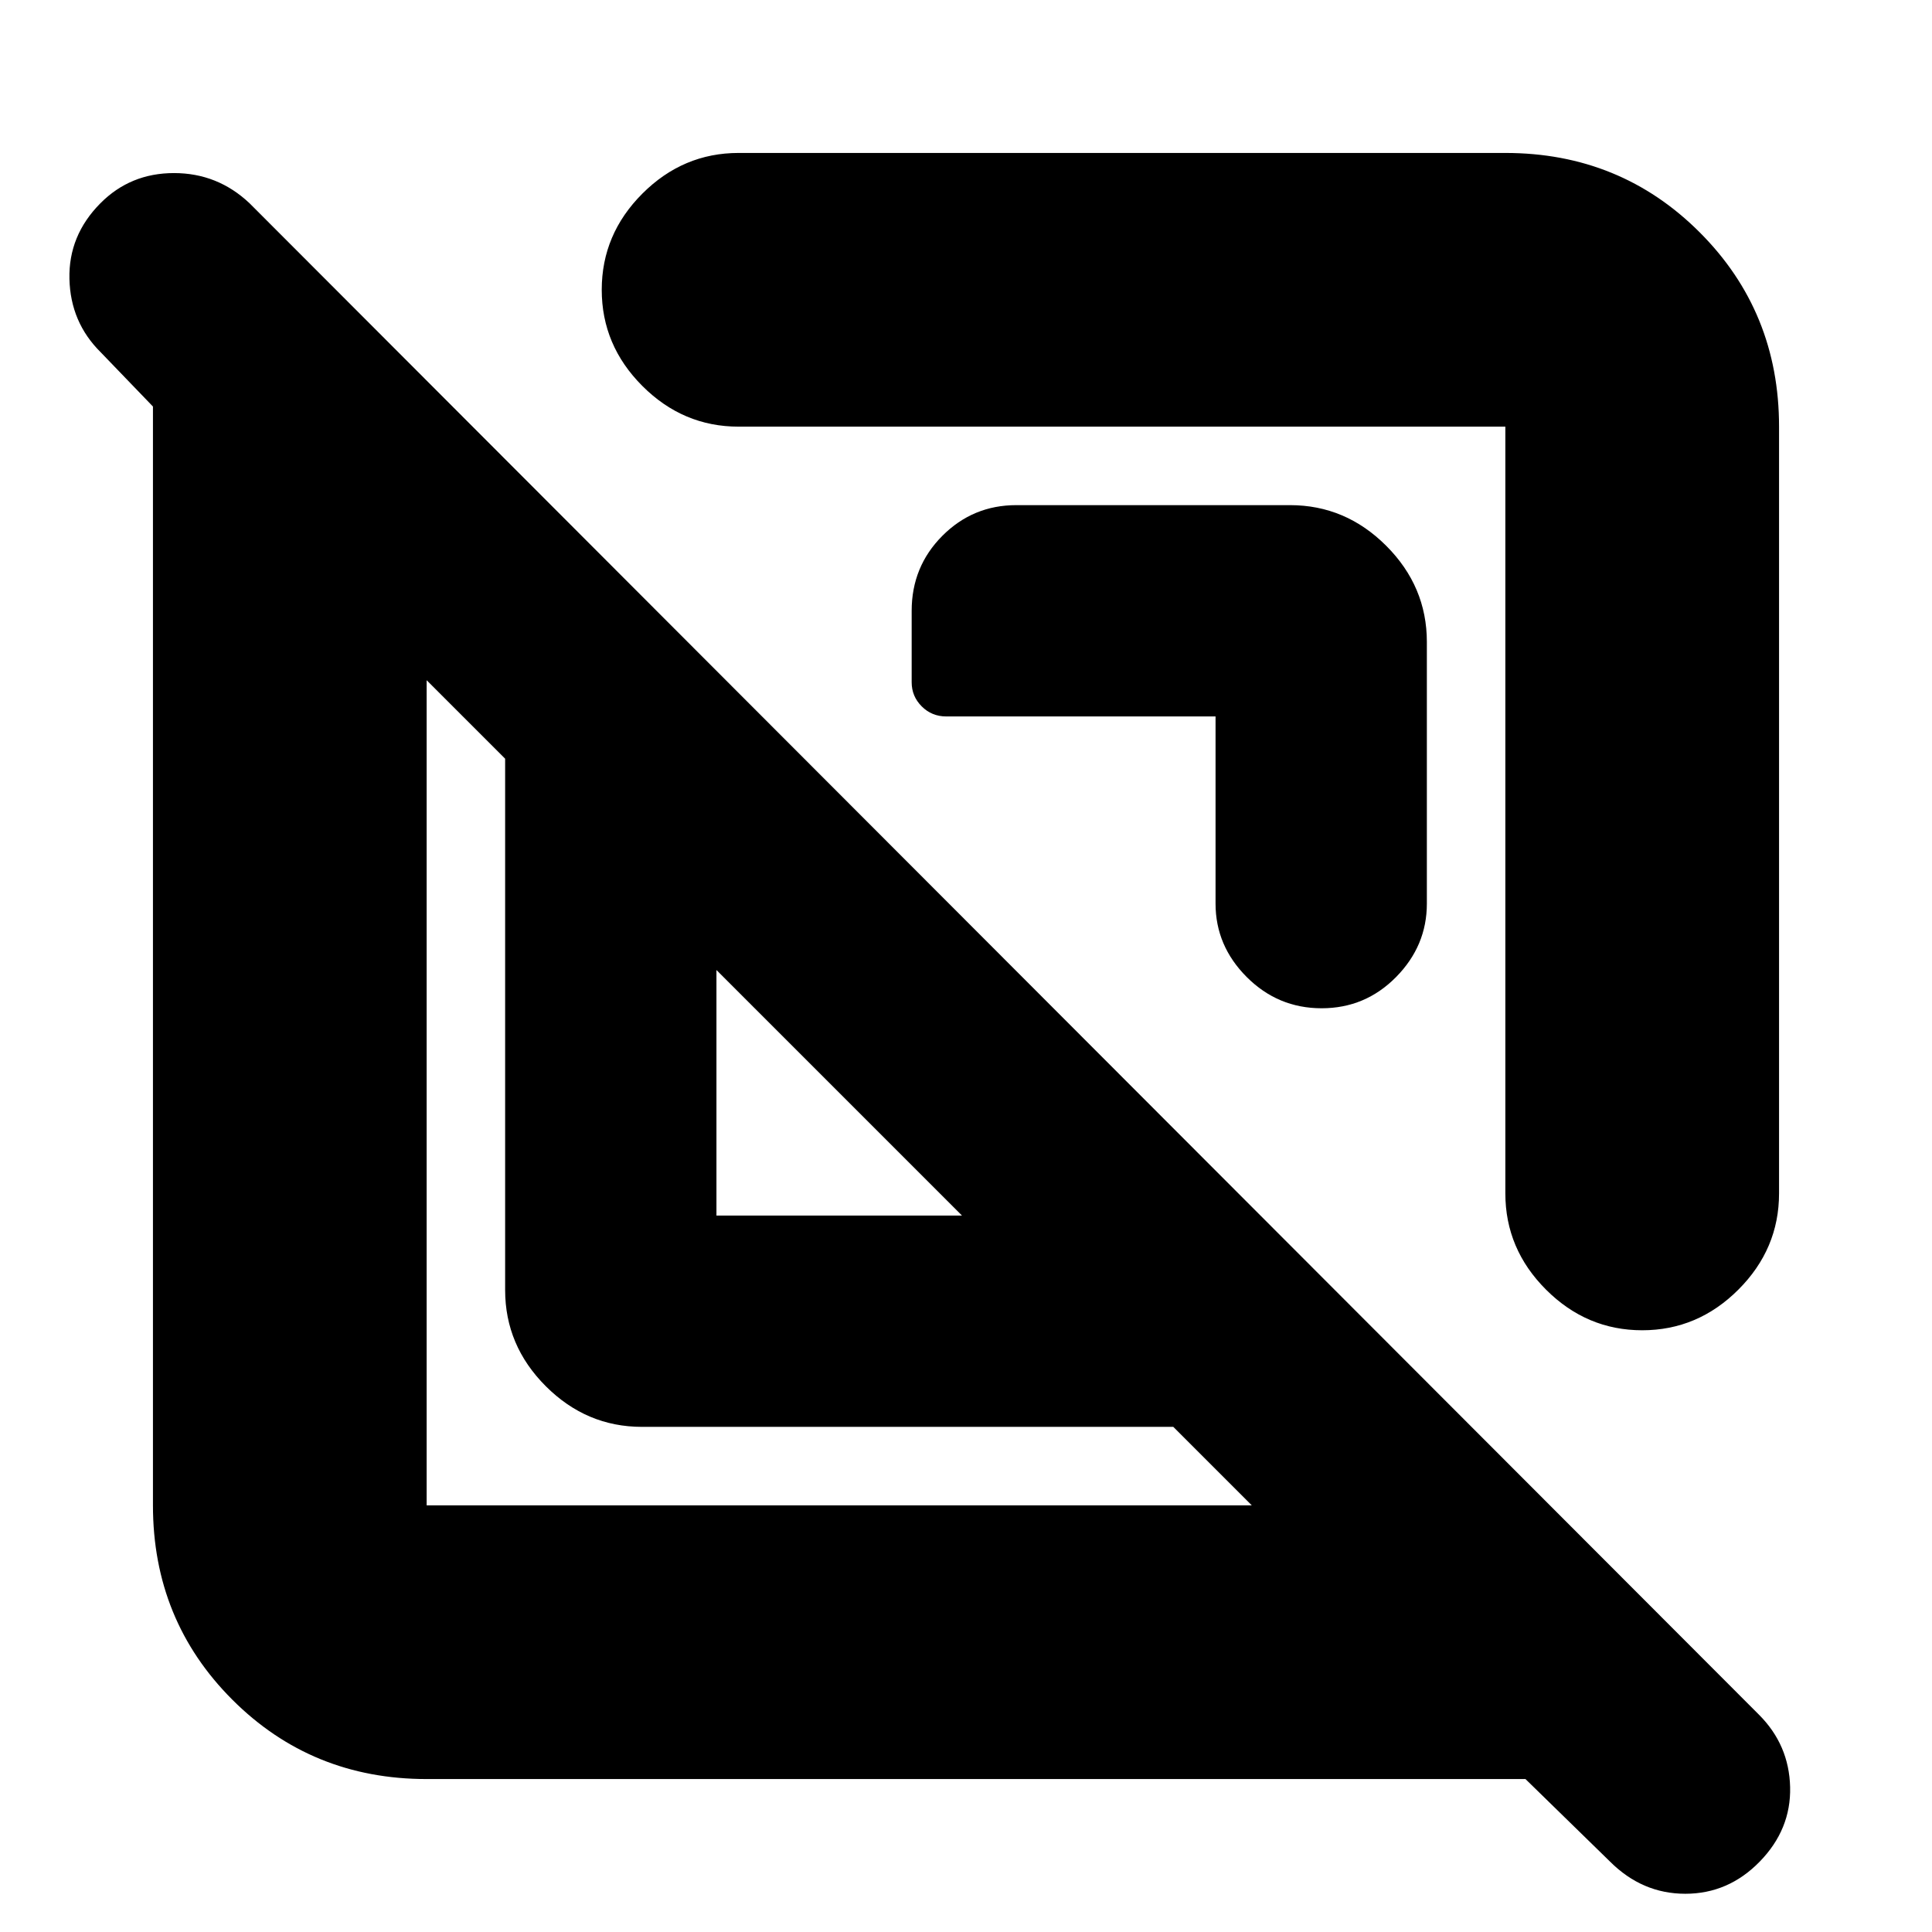 <svg xmlns="http://www.w3.org/2000/svg" height="24" viewBox="0 -960 960 960" width="24"><path d="M212-76q-57.12 0-96.56-39.44Q76-154.88 76-212v-546l-26-27q-15-14.87-15.5-36.43Q34-843 49.89-859q14.9-15 36.57-15T124-859l750 751q15 15 15.5 36t-15.08 37q-15.58 16-37 16T800-35l-42-41H212Zm0-546v410h410l-39-39H319q-27.6 0-47.8-20.2Q251-291.4 251-319v-264l-39-39Zm144 266h122L356-478v122Zm353-285v130q0 20.98-15.3 36.49-15.3 15.51-37 15.51t-37.2-15.51Q604-490.02 604-511v-93H470.2q-7.2 0-12.2-5-5-5-5-12v-35.47q0-21.95 15.21-37.24Q483.42-709 505-709h136q27.6 0 47.8 20.2Q709-668.6 709-641Zm175-107v381q0 27.6-20.2 47.8Q843.6-299 816-299q-27.6 0-47.8-20.2Q748-339.4 748-367v-381H367q-27.6 0-47.8-20.2Q299-788.4 299-816q0-27.6 20.2-47.8Q339.4-884 367-884h381q57.13 0 96.56 39.44Q884-805.13 884-748ZM417-417Zm141-141Z"/></svg>